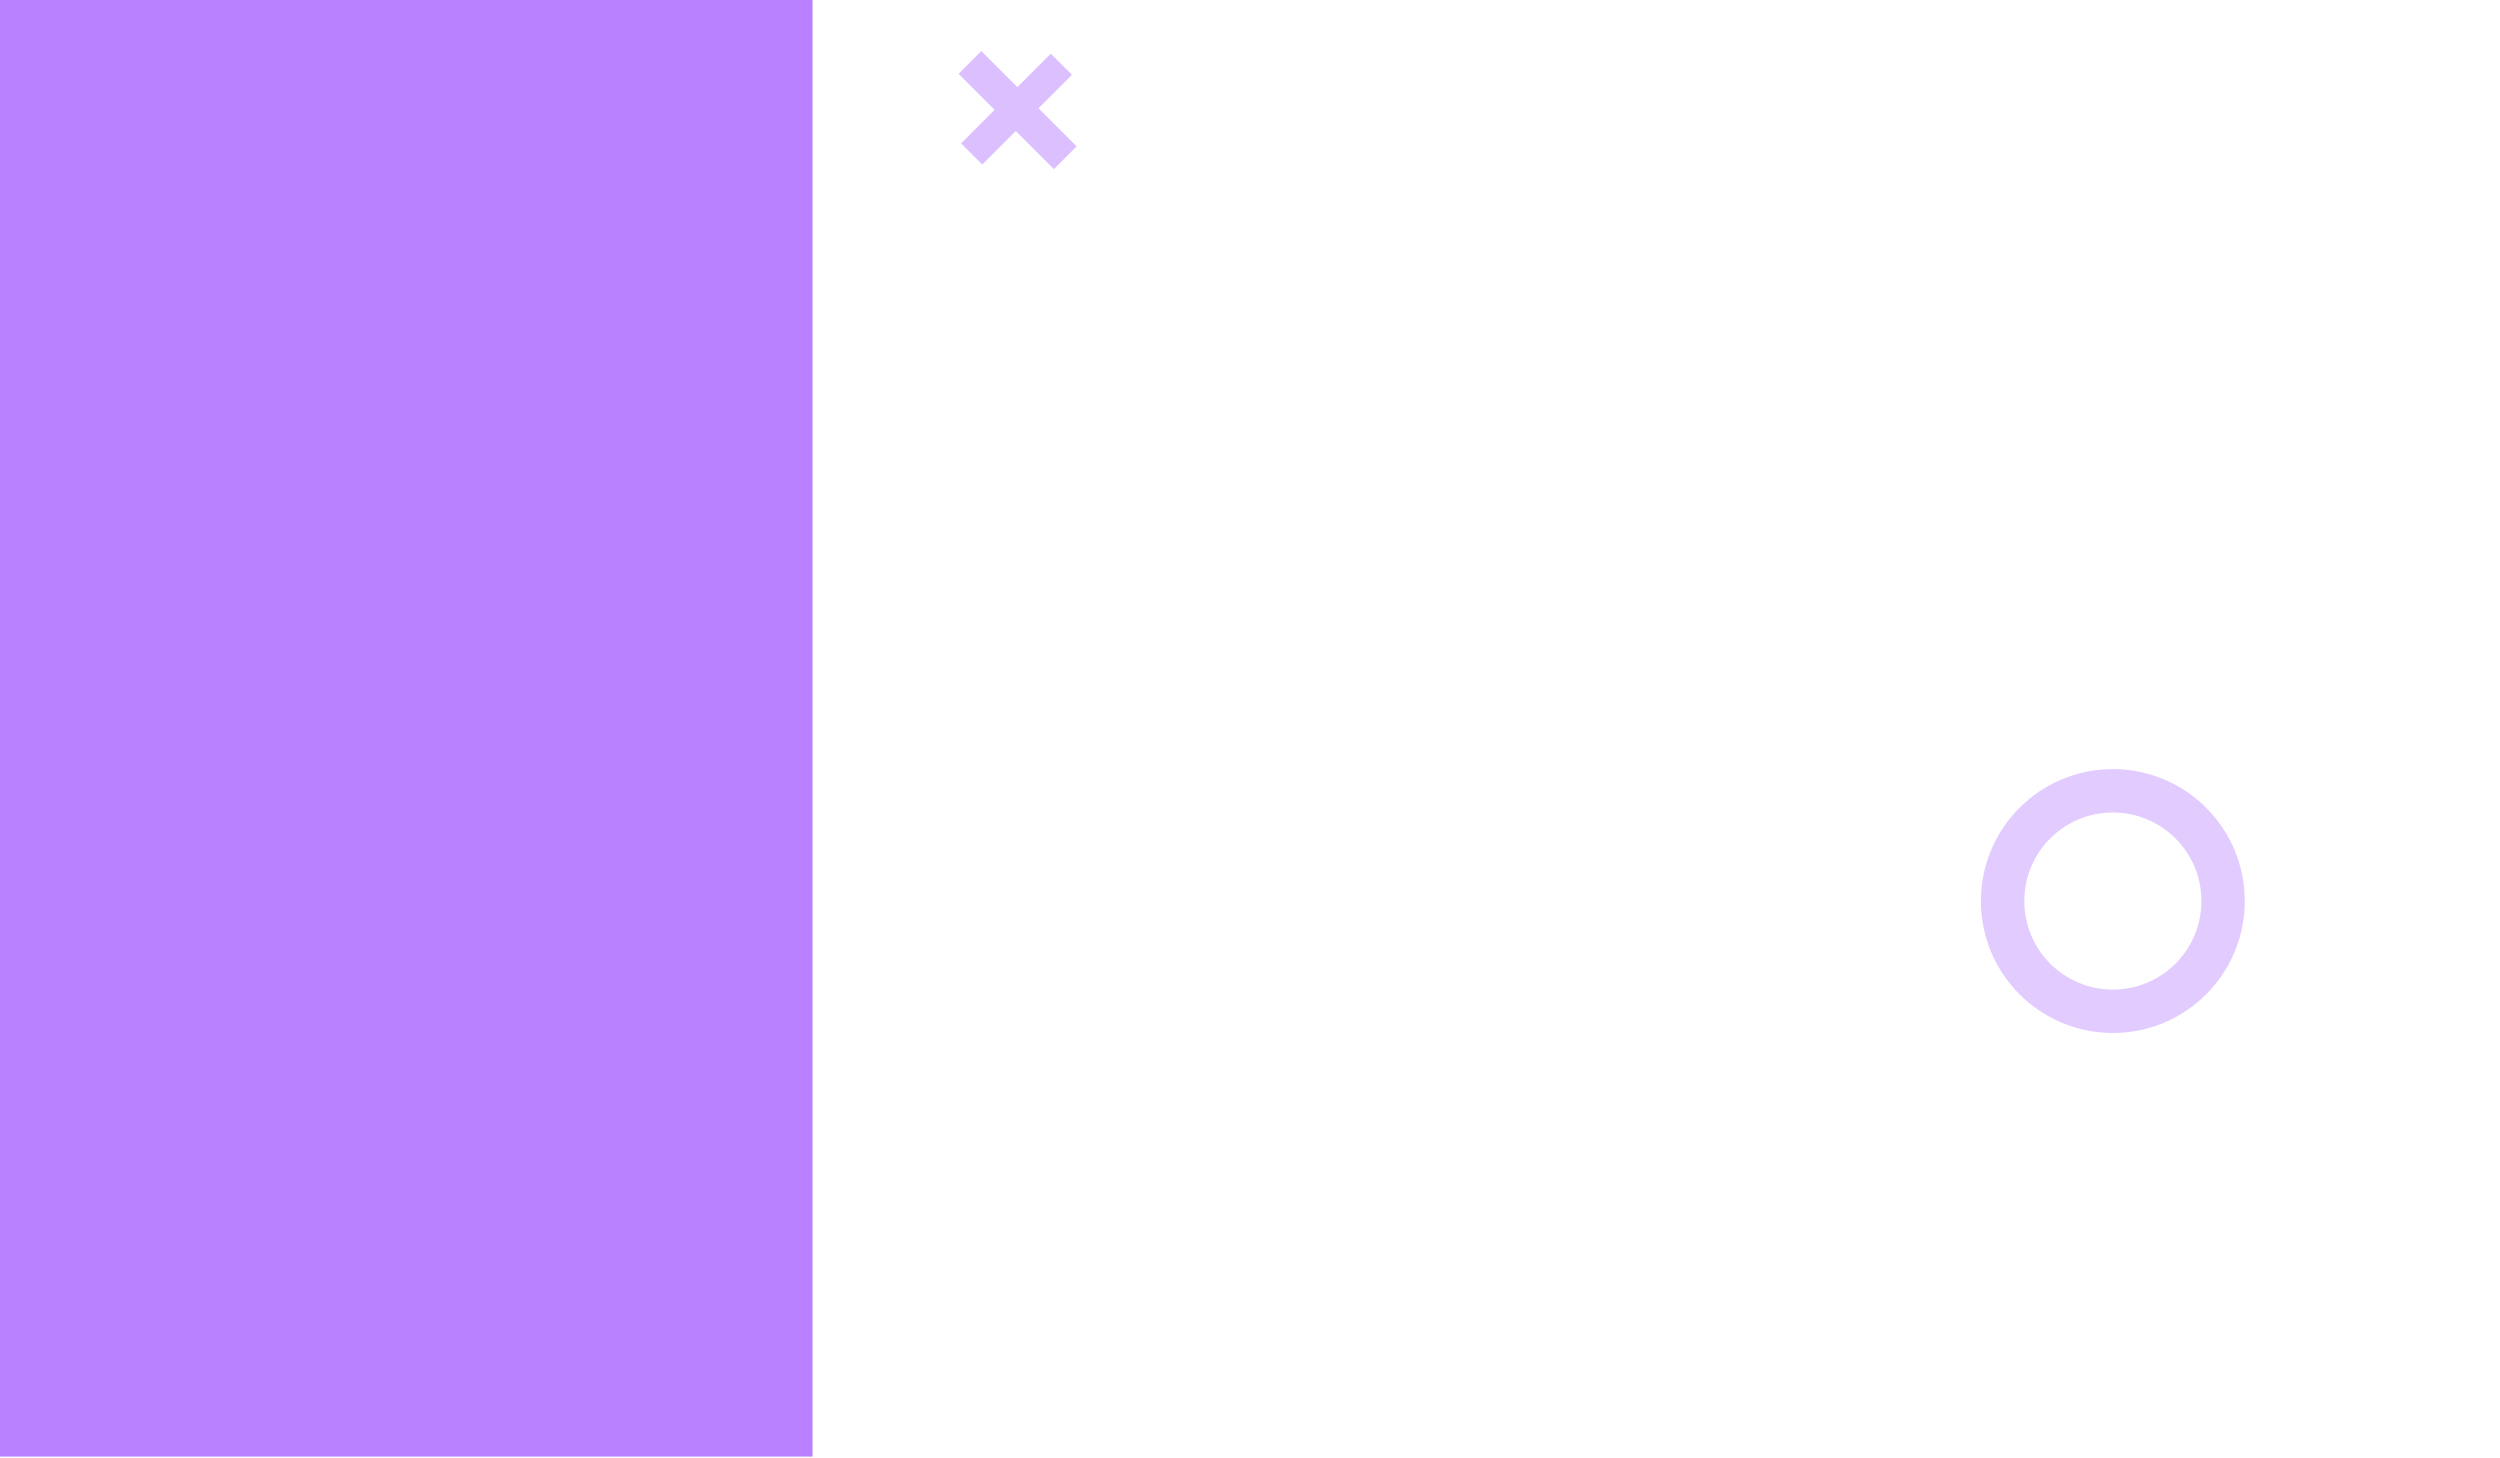<svg width="1440" height="840" viewBox="0 0 1440 840" fill="none" xmlns="http://www.w3.org/2000/svg">
<rect width="1440" height="840" fill="white"/>
<path d="M0 0H468V839H0V0Z" fill="#B880FF"/>
<circle cx="1217" cy="519" r="63.5" stroke="#B880FF" stroke-opacity="0.4" stroke-width="25"/>
<path d="M605.285 30.909L617.455 43.08L565.769 94.766L553.598 82.596L605.285 30.909ZM565.251 29.407L620.148 84.305L607.046 97.407L552.148 42.51L565.251 29.407Z" fill="#B880FF" fill-opacity="0.5"/>
</svg>
